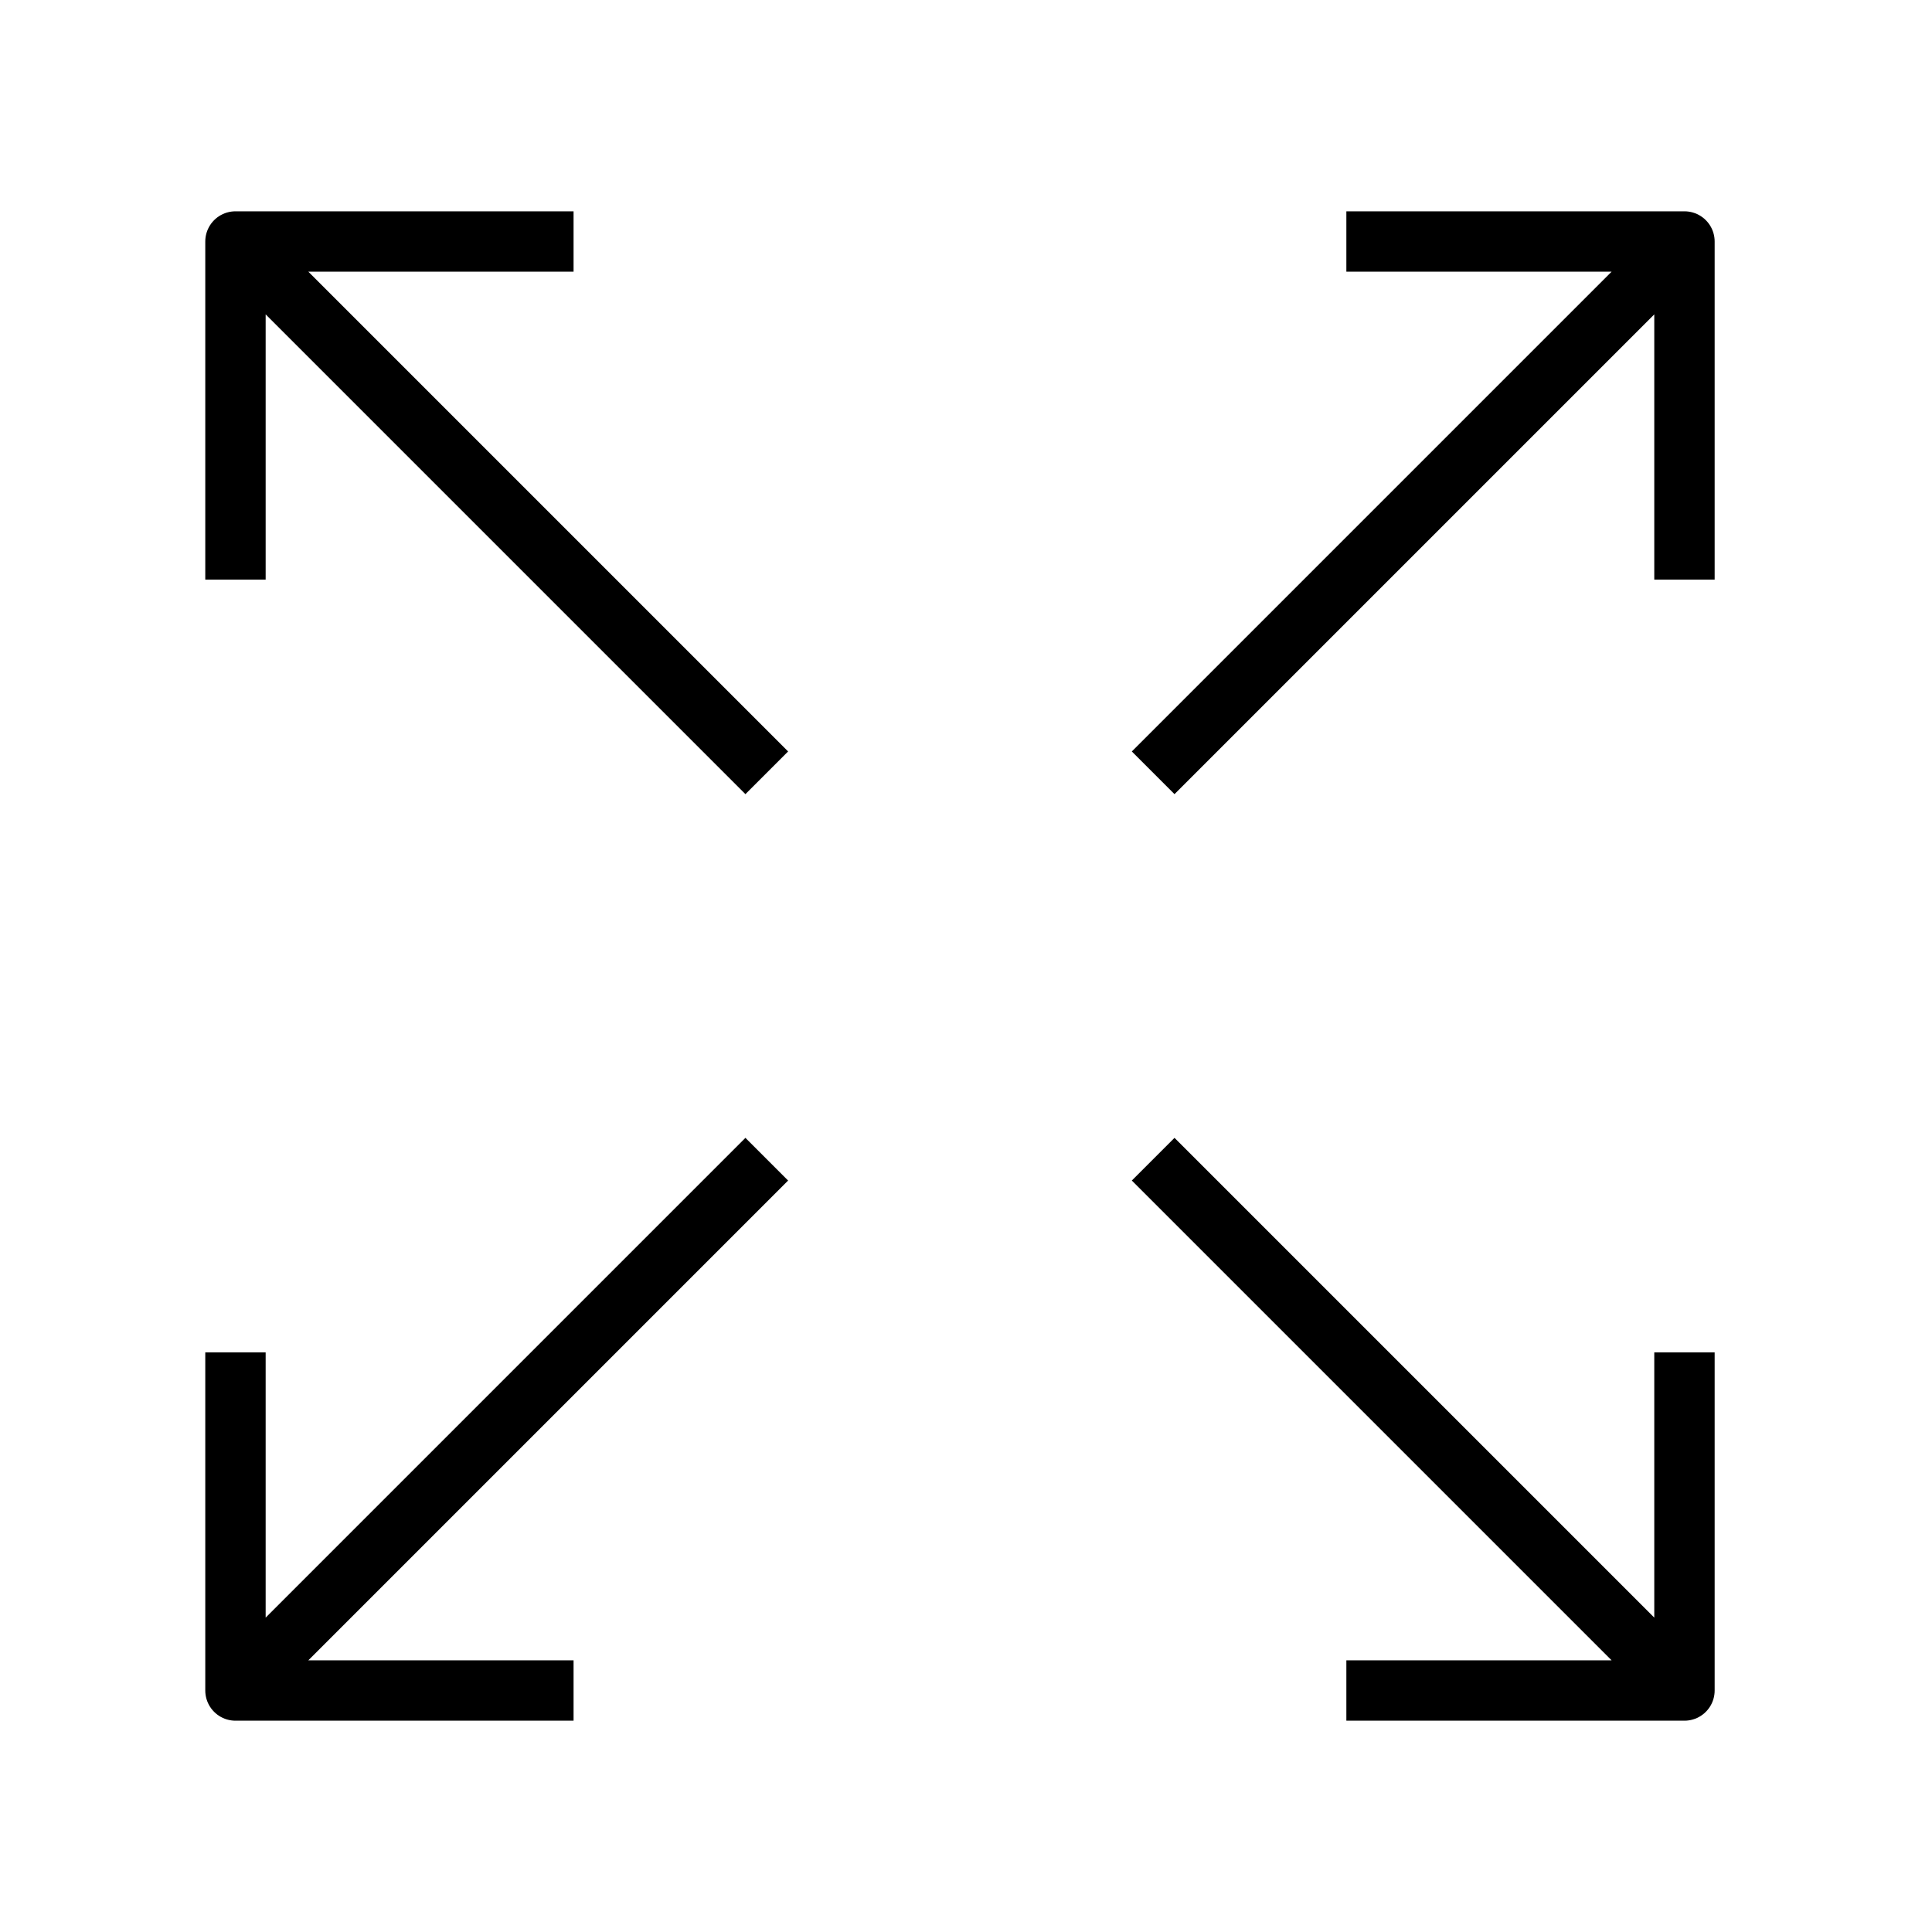 <svg xmlns="http://www.w3.org/2000/svg" viewBox="0 0 32 32"
    fill="none" stroke="#000" stroke-linejoin="round" stroke-miterlimit="10" >
  <path d="M12.7 12.8L3.9 4M3.9 9.6V4h5.6M19.1 12.8L27.9 4M22.3 4h5.6v5.6M19.1 19.2l8.8 8.8M27.9 22.4V28h-5.6M12.7 
  19.2L3.9 28M9.5 28H3.9v-5.6"/>
</svg>
